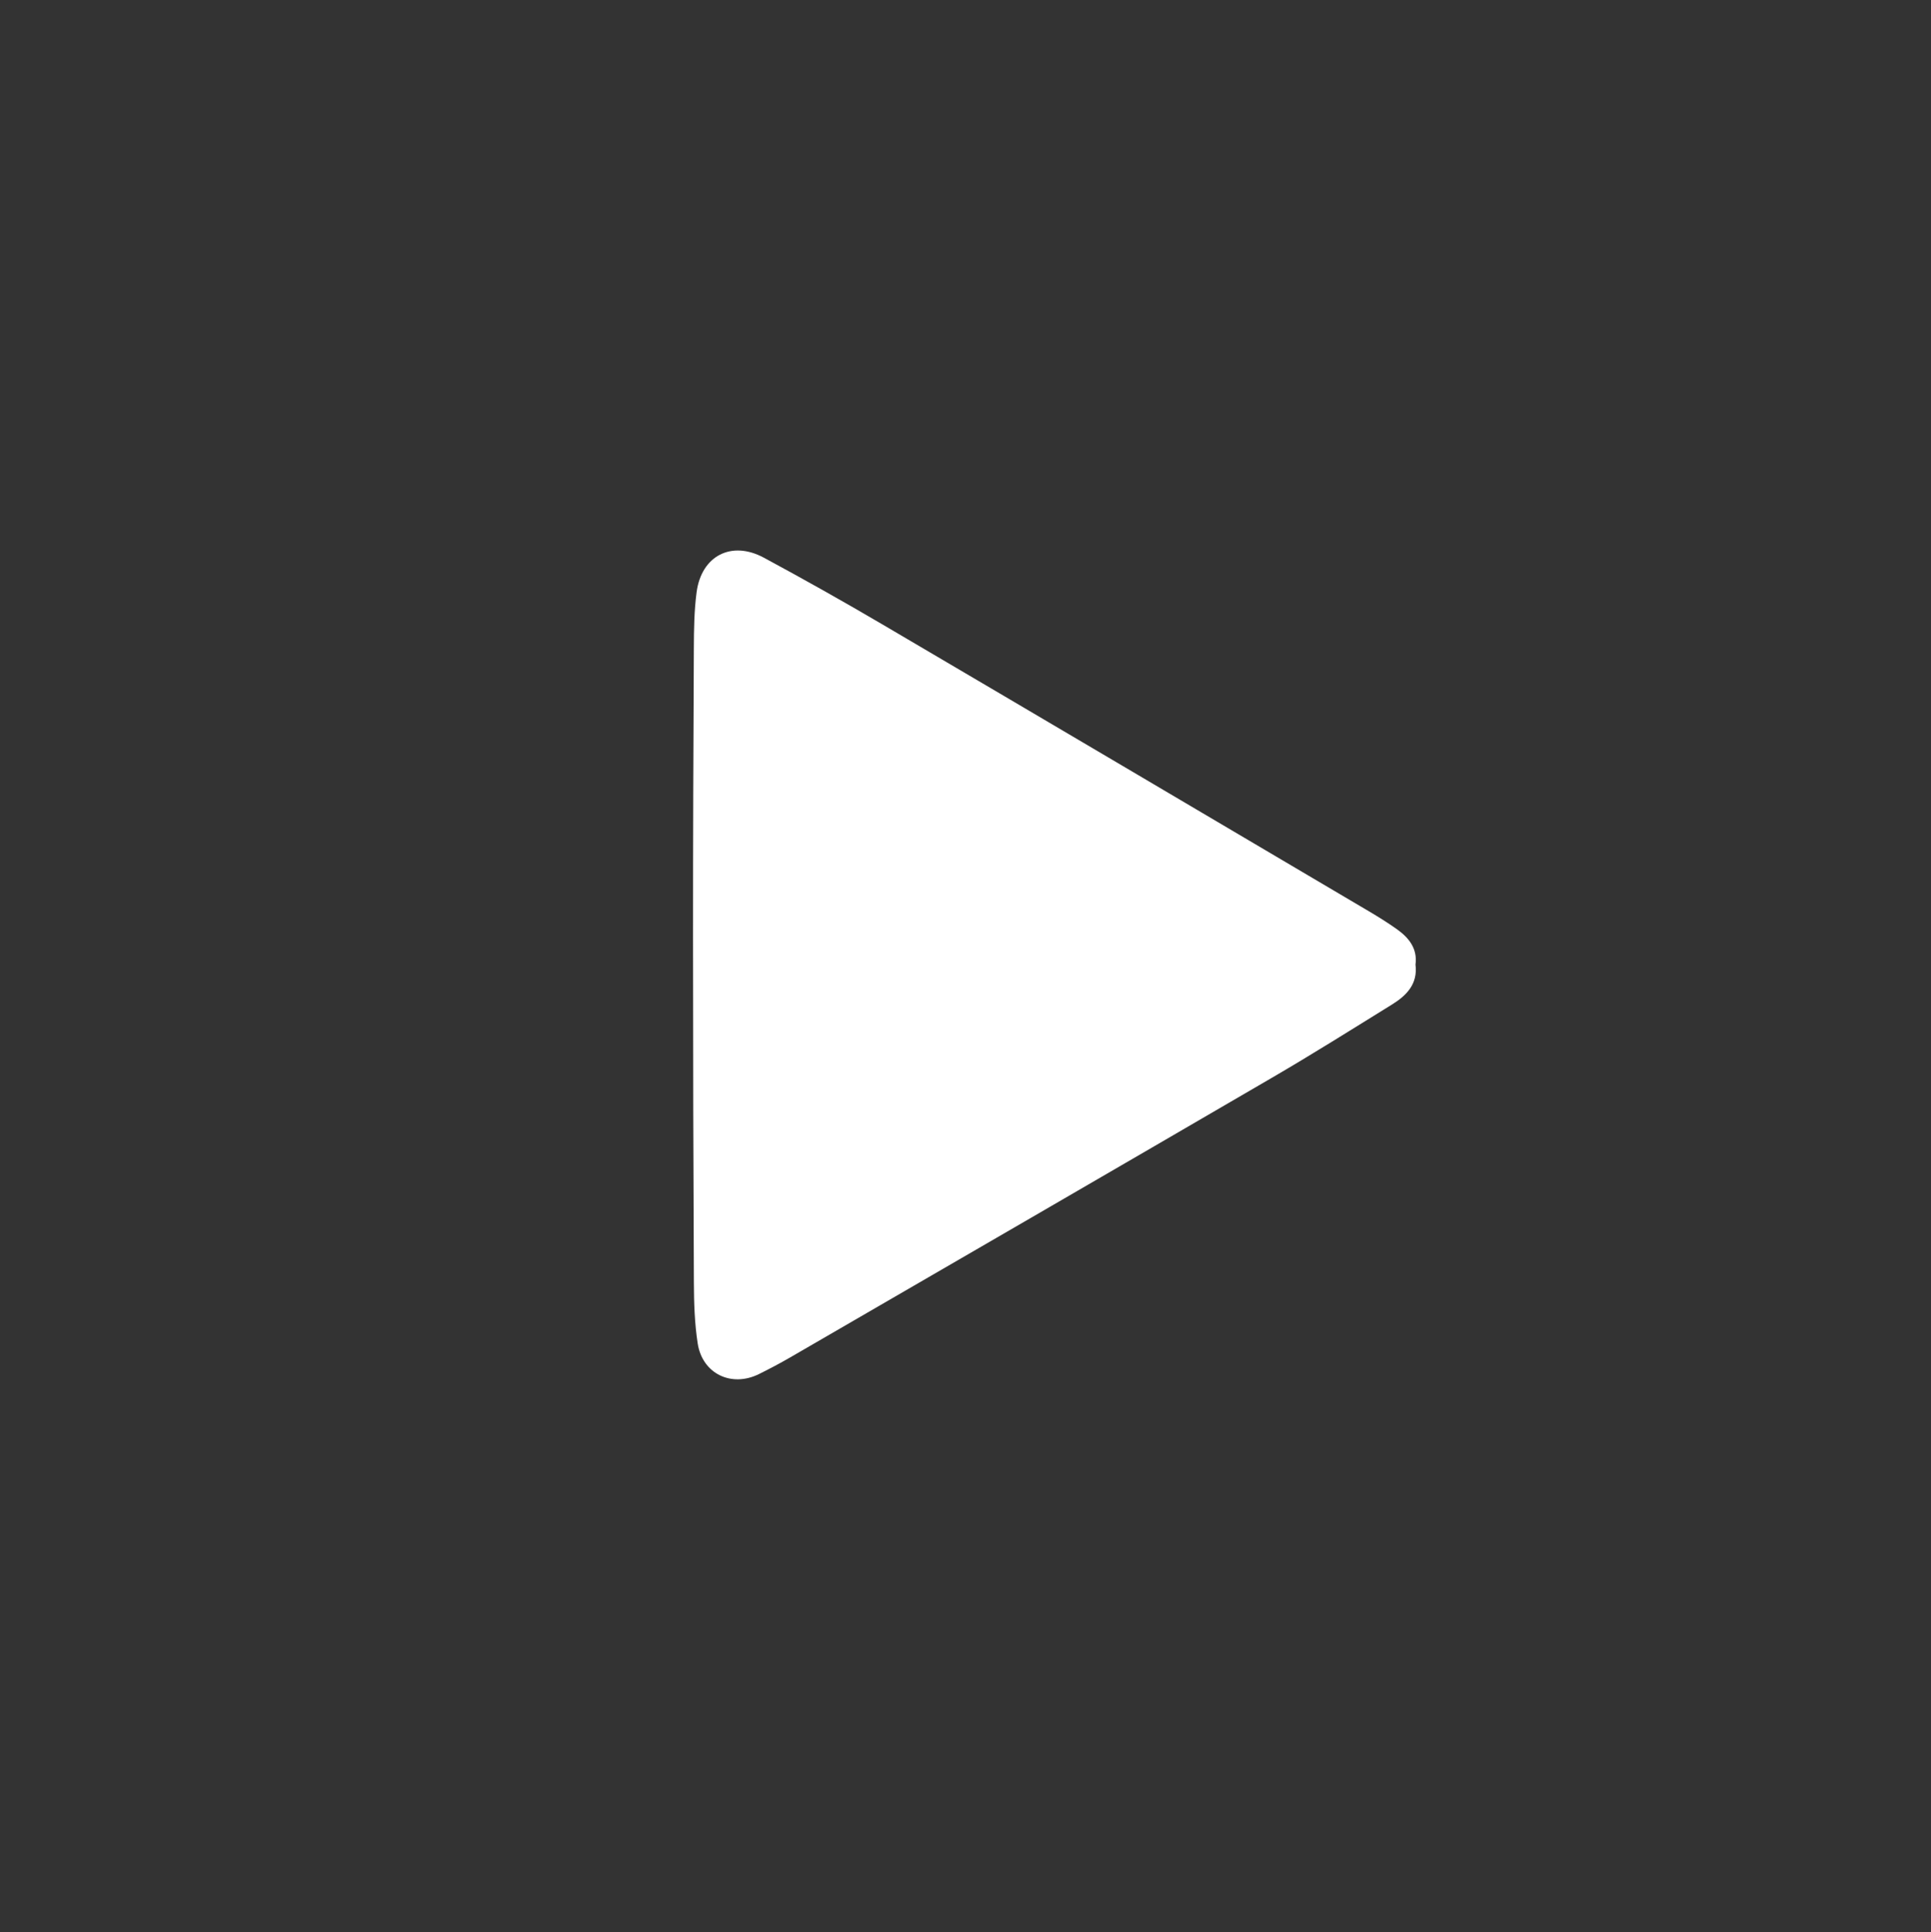 <?xml version="1.0" encoding="utf-8"?>
<!-- Generator: Adobe Illustrator 24.1.2, SVG Export Plug-In . SVG Version: 6.00 Build 0)  -->
<svg version="1.1" id="Layer_1" xmlns="http://www.w3.org/2000/svg" xmlns:xlink="http://www.w3.org/1999/xlink" x="0px" y="0px"
	 viewBox="0 0 980 980.44" style="enable-background:new 0 0 980 980.44;" xml:space="preserve">
<rect x="0" y="0" width="980" height="980.44" fill="#333333" stroke="none"/>
<style type="text/css">
	.st0{fill:#FFFFFF;}
</style>
<g>
	<g>
		<path class="st0" d="M718.38,489.5c1.24,9.83-4.55,15.68-11.93,20.25c-20.24,12.53-40.4,25.21-60.97,37.19
			c-81.4,47.43-162.94,94.64-244.45,141.88c-5.18,3-10.49,5.8-15.86,8.46c-13.93,6.89-28.68-0.12-31.08-15.52
			c-1.58-10.15-1.89-20.57-1.94-30.88c-0.29-58.33-0.42-116.66-0.43-174.99c-0.01-49,0.16-97.99,0.41-146.99
			c0.05-9.49,0.16-19.06,1.41-28.44c2.48-18.47,17.72-26.3,34.12-17.46c20.36,10.98,40.54,22.32,60.48,34.04
			c82.24,48.33,164.36,96.85,246.5,145.34c4.87,2.88,9.69,5.88,14.3,9.15C715.05,475.89,719.46,481.35,718.38,489.5z"/>
	</g>
</g>
</svg>
